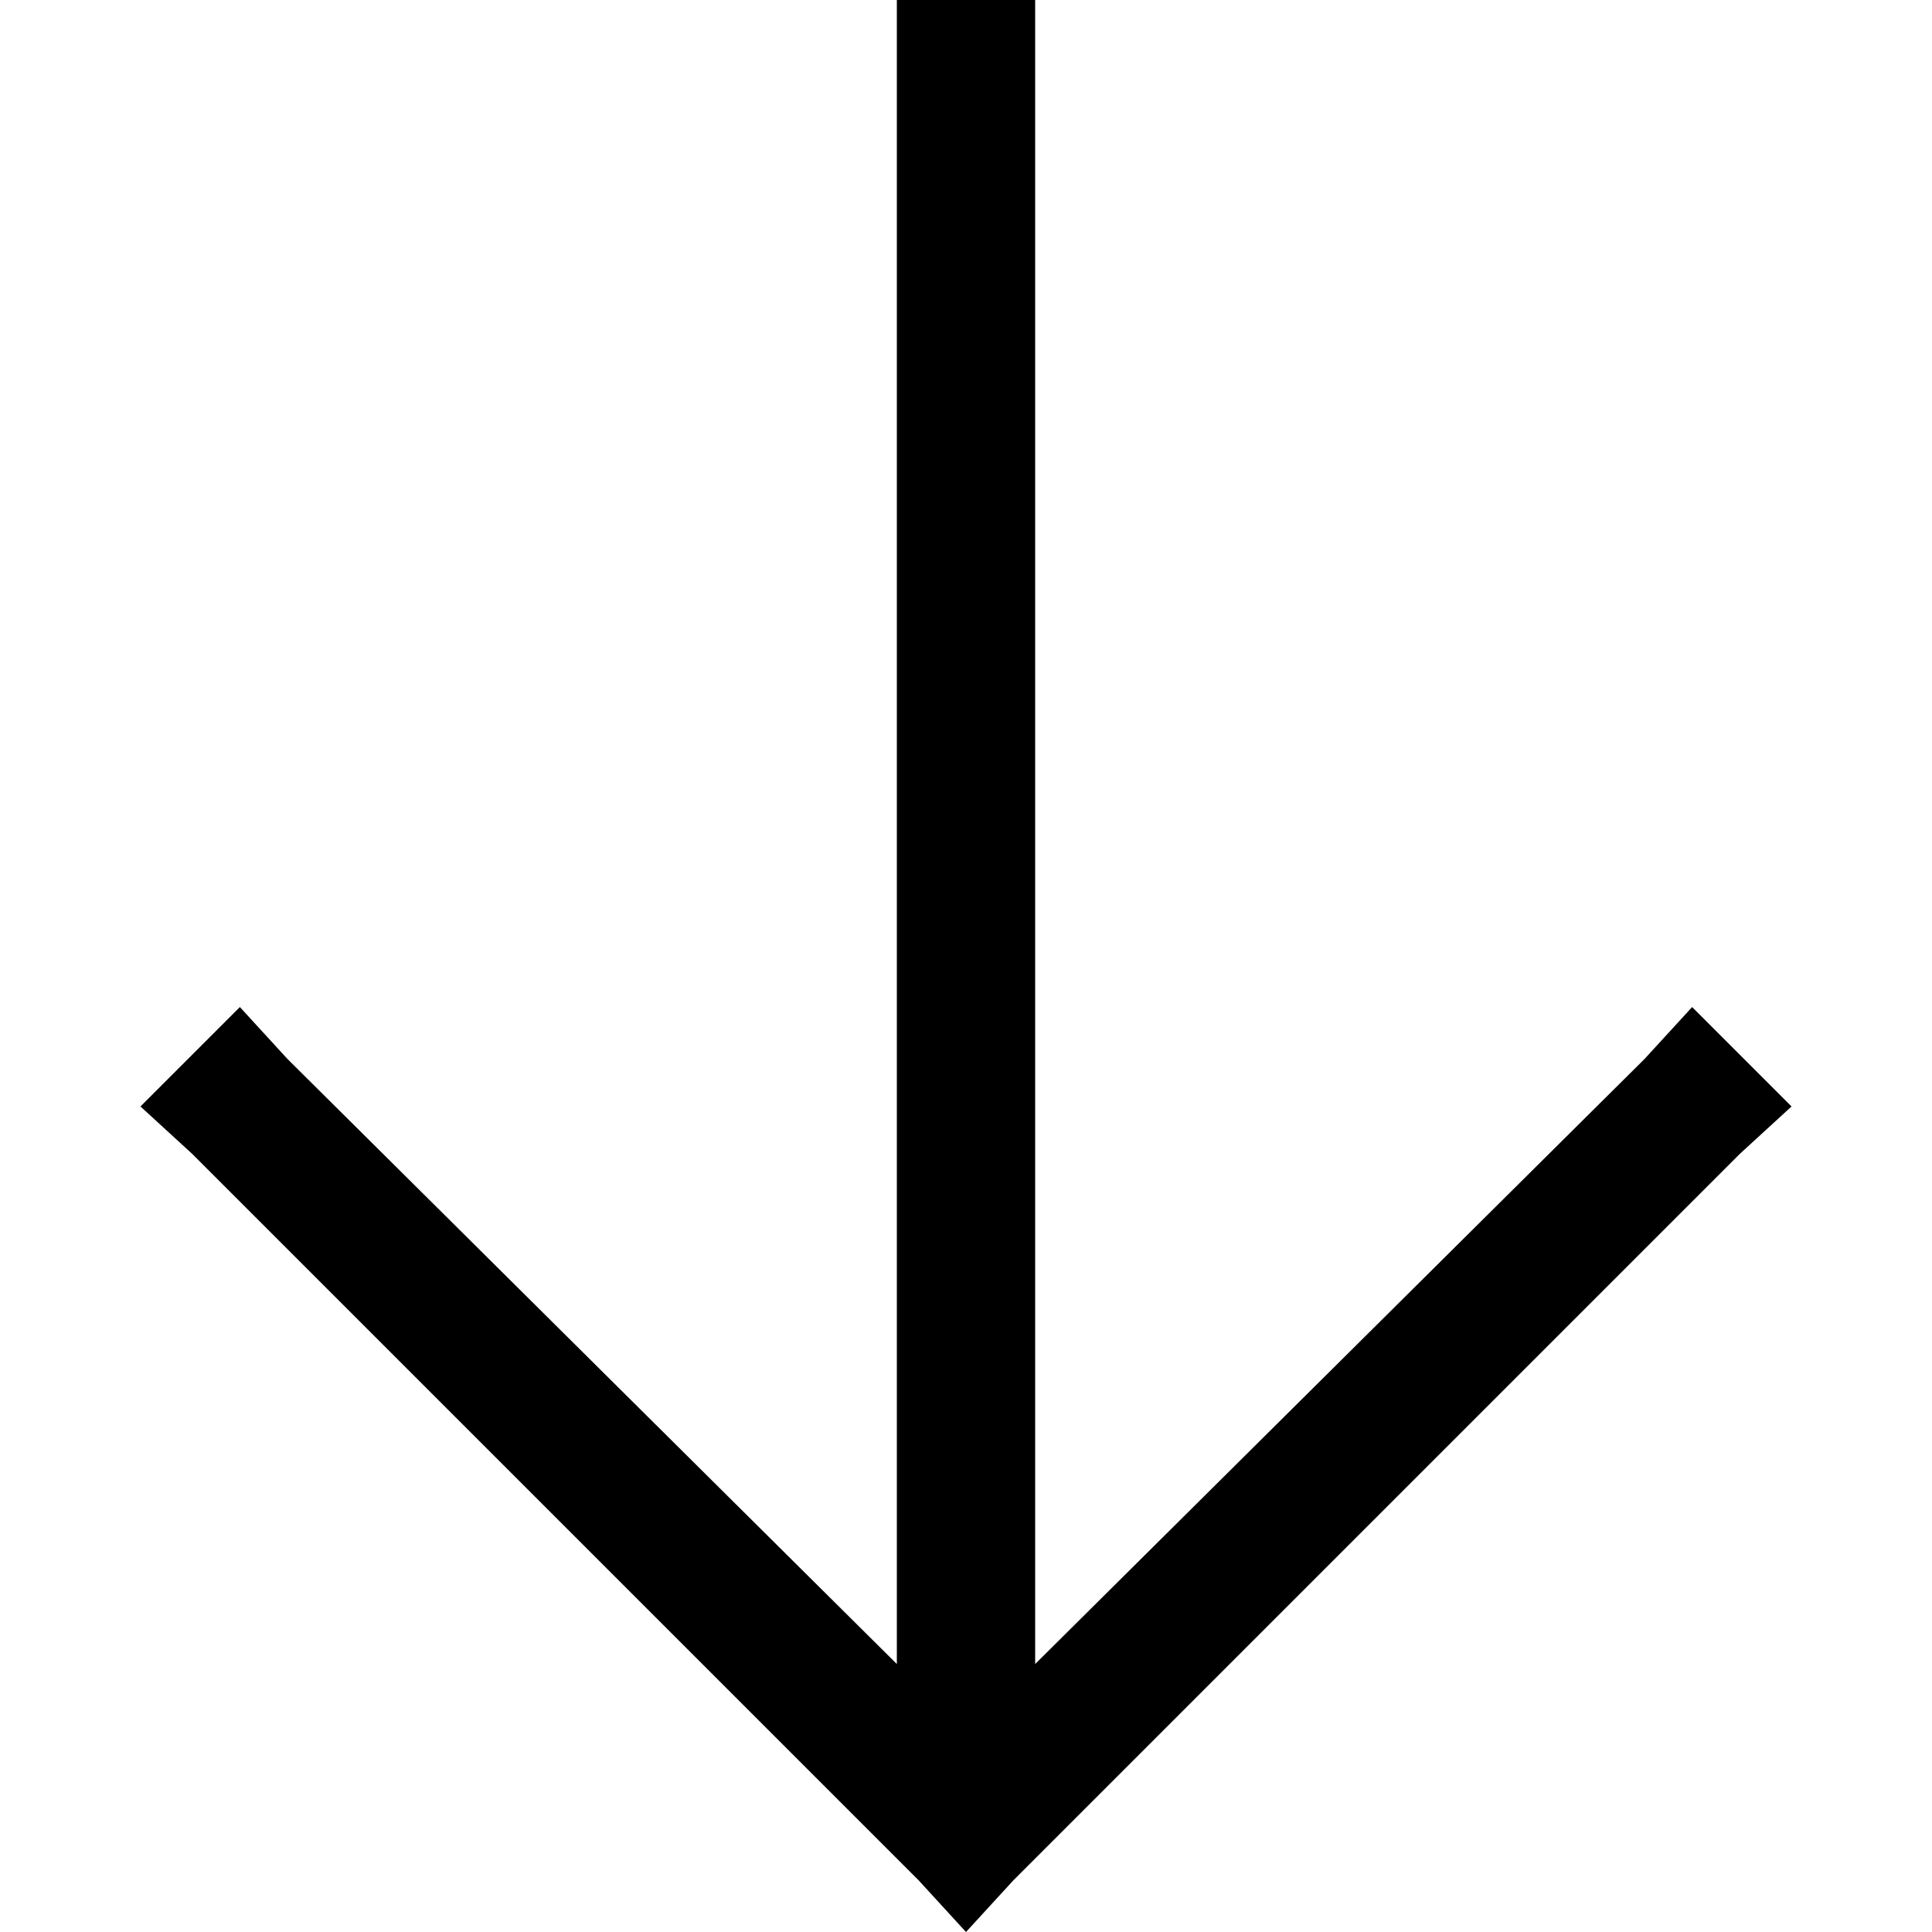<svg xmlns="http://www.w3.org/2000/svg" viewBox="0 0 512 512">
  <path d="M 268.6 498.255 L 256 512 L 268.6 498.255 L 256 512 L 243.4 498.255 L 243.4 498.255 L 50.971 305.825 L 50.971 305.825 L 37.226 293.226 L 37.226 293.226 L 63.57 266.881 L 63.57 266.881 L 76.17 280.626 L 76.17 280.626 L 237.673 440.984 L 237.673 440.984 L 237.673 18.327 L 237.673 18.327 L 237.673 0 L 237.673 0 L 274.327 0 L 274.327 0 L 274.327 18.327 L 274.327 18.327 L 274.327 440.984 L 274.327 440.984 L 435.83 280.626 L 435.83 280.626 L 448.43 266.881 L 448.43 266.881 L 474.774 293.226 L 474.774 293.226 L 461.029 305.825 L 461.029 305.825 L 268.6 498.255 L 268.6 498.255 Z" />
</svg>